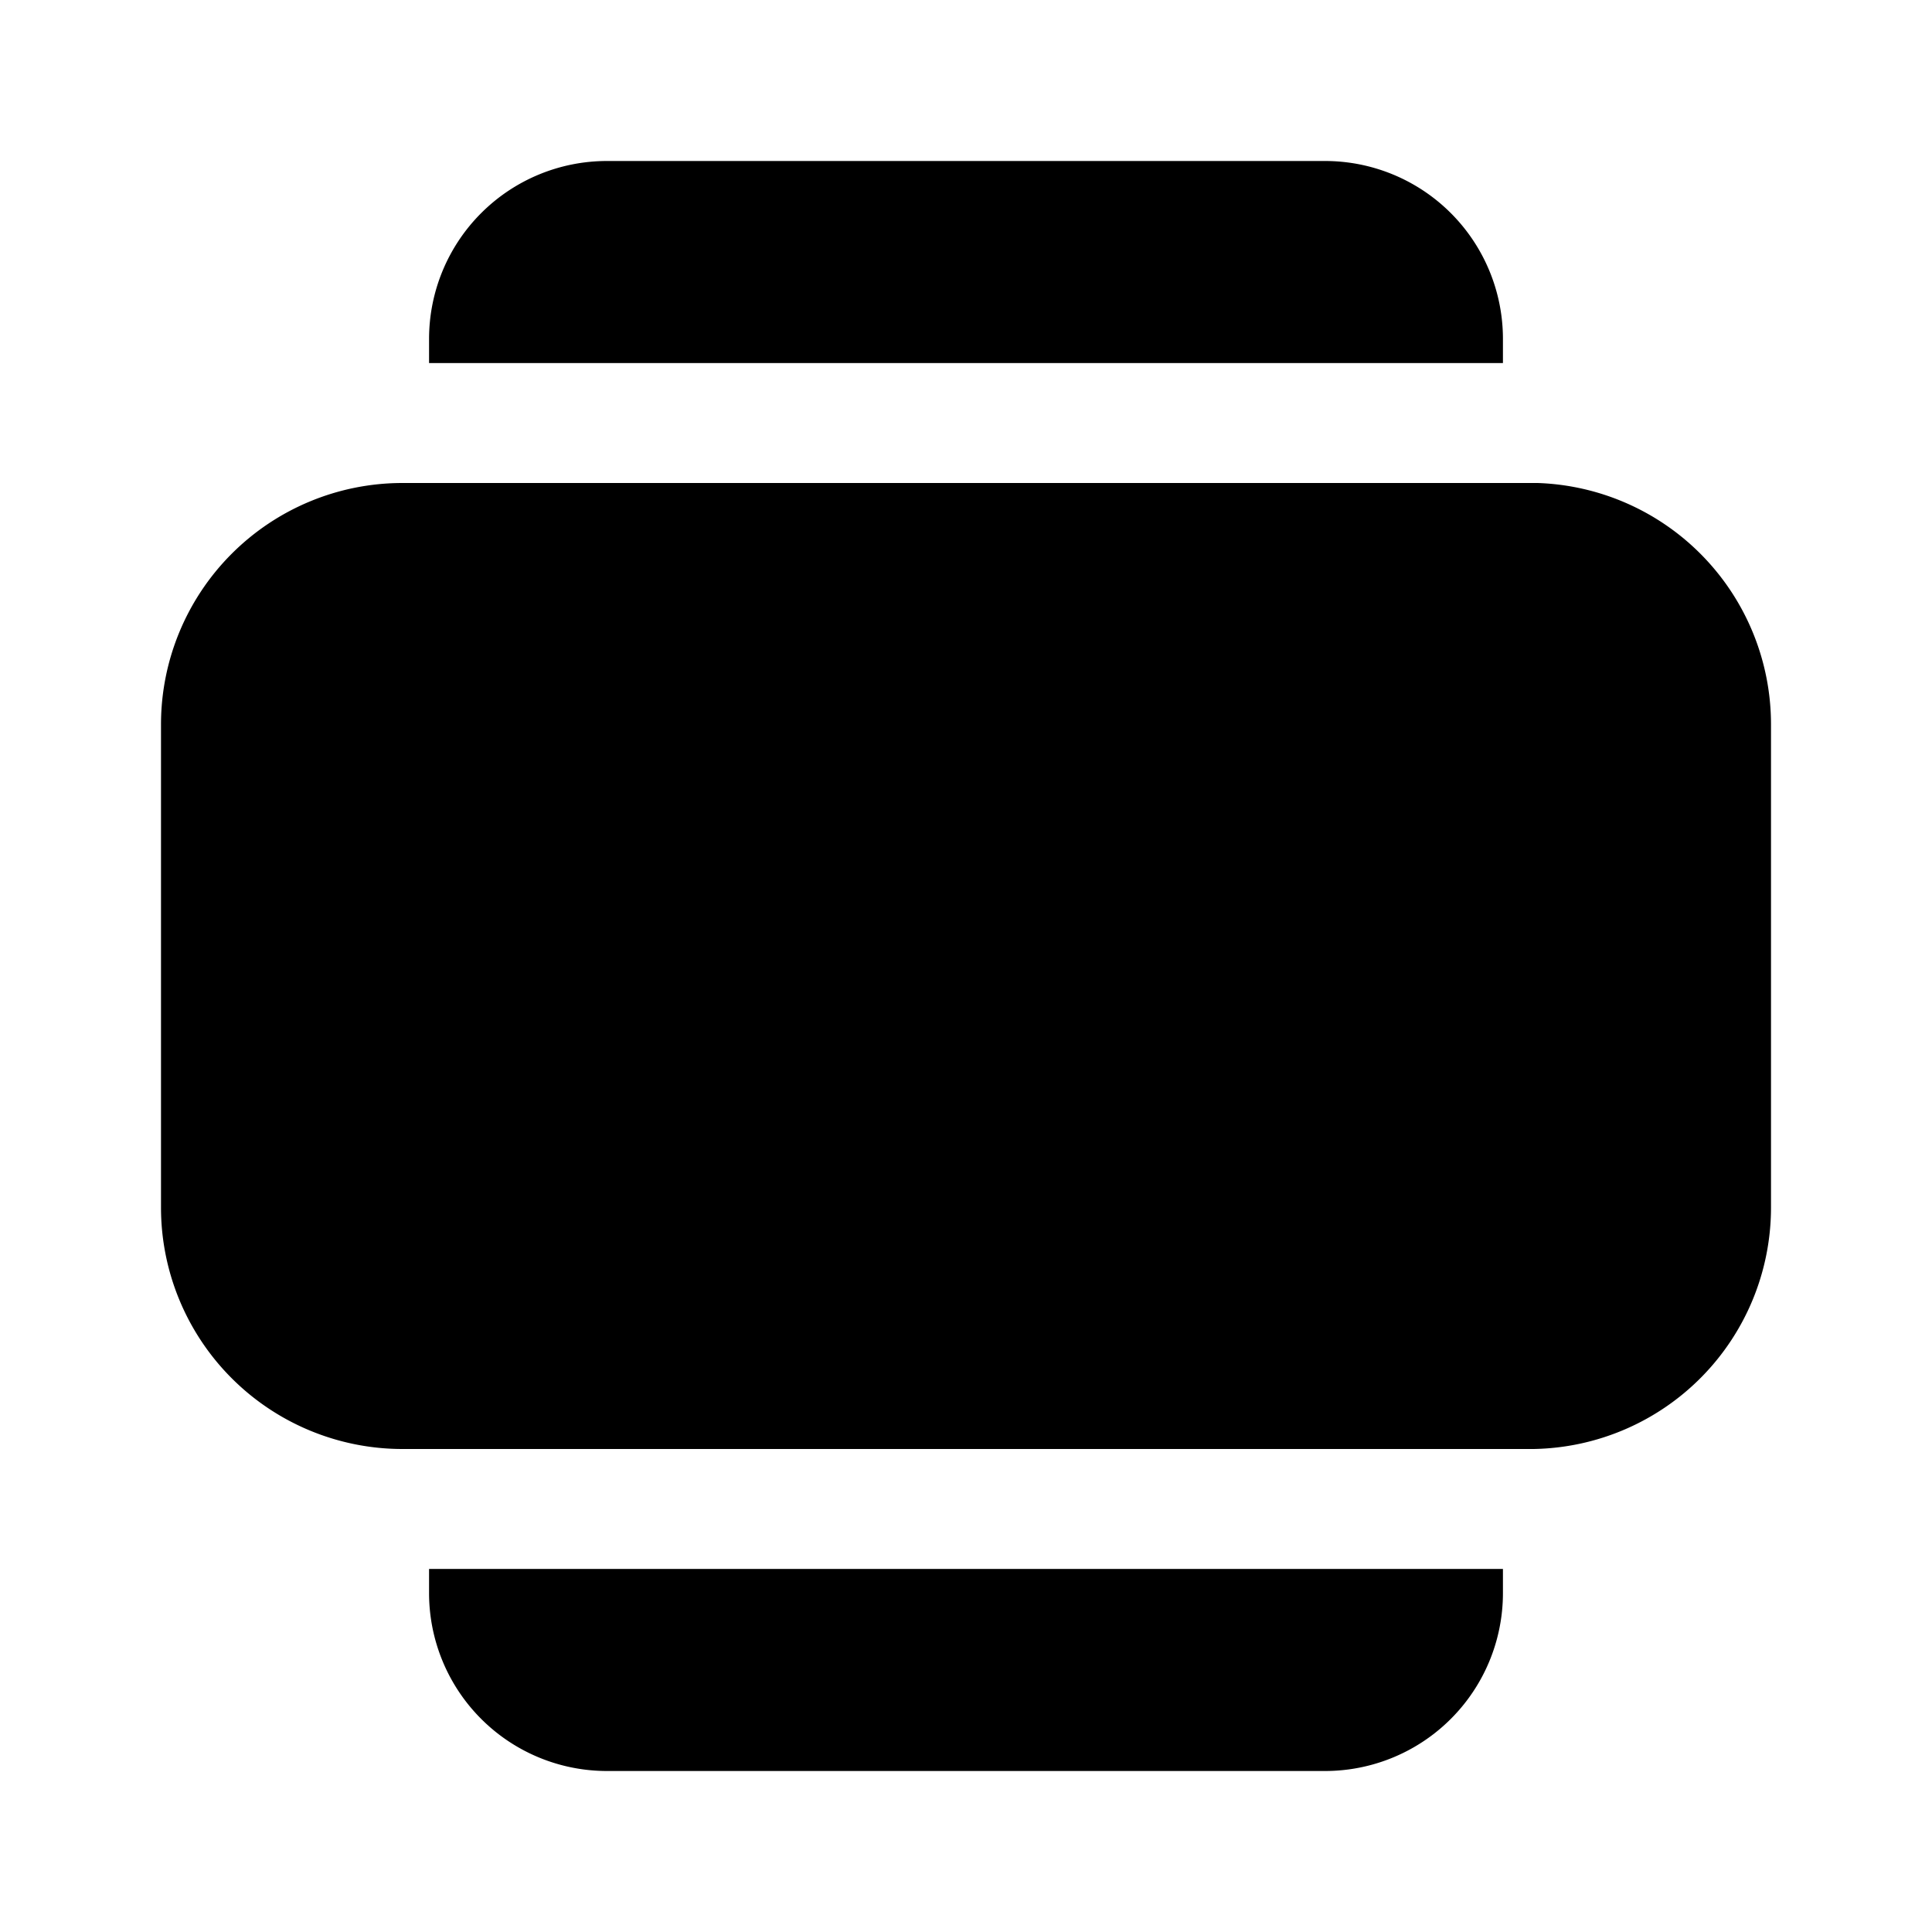 <svg xmlns="http://www.w3.org/2000/svg" viewBox="0 0 24 24"><g id="grid"><path id="slider-vertical" d="M5,6h14.1A3,3,0,0,1,22,9V15A3,3,0,0,1,19.05,18H5A3,3,0,0,1,2,15V9A3,3,0,0,1,5,6ZM18.67,18h0ZM5.33,19.79A2.21,2.21,0,0,0,7.54,22h8.92a2.21,2.21,0,0,0,2.21-2.21v-.3H5.33ZM18.67,4.21A2.21,2.21,0,0,0,16.46,2H7.54A2.21,2.21,0,0,0,5.33,4.21v.3H18.67Z"/></g></svg>